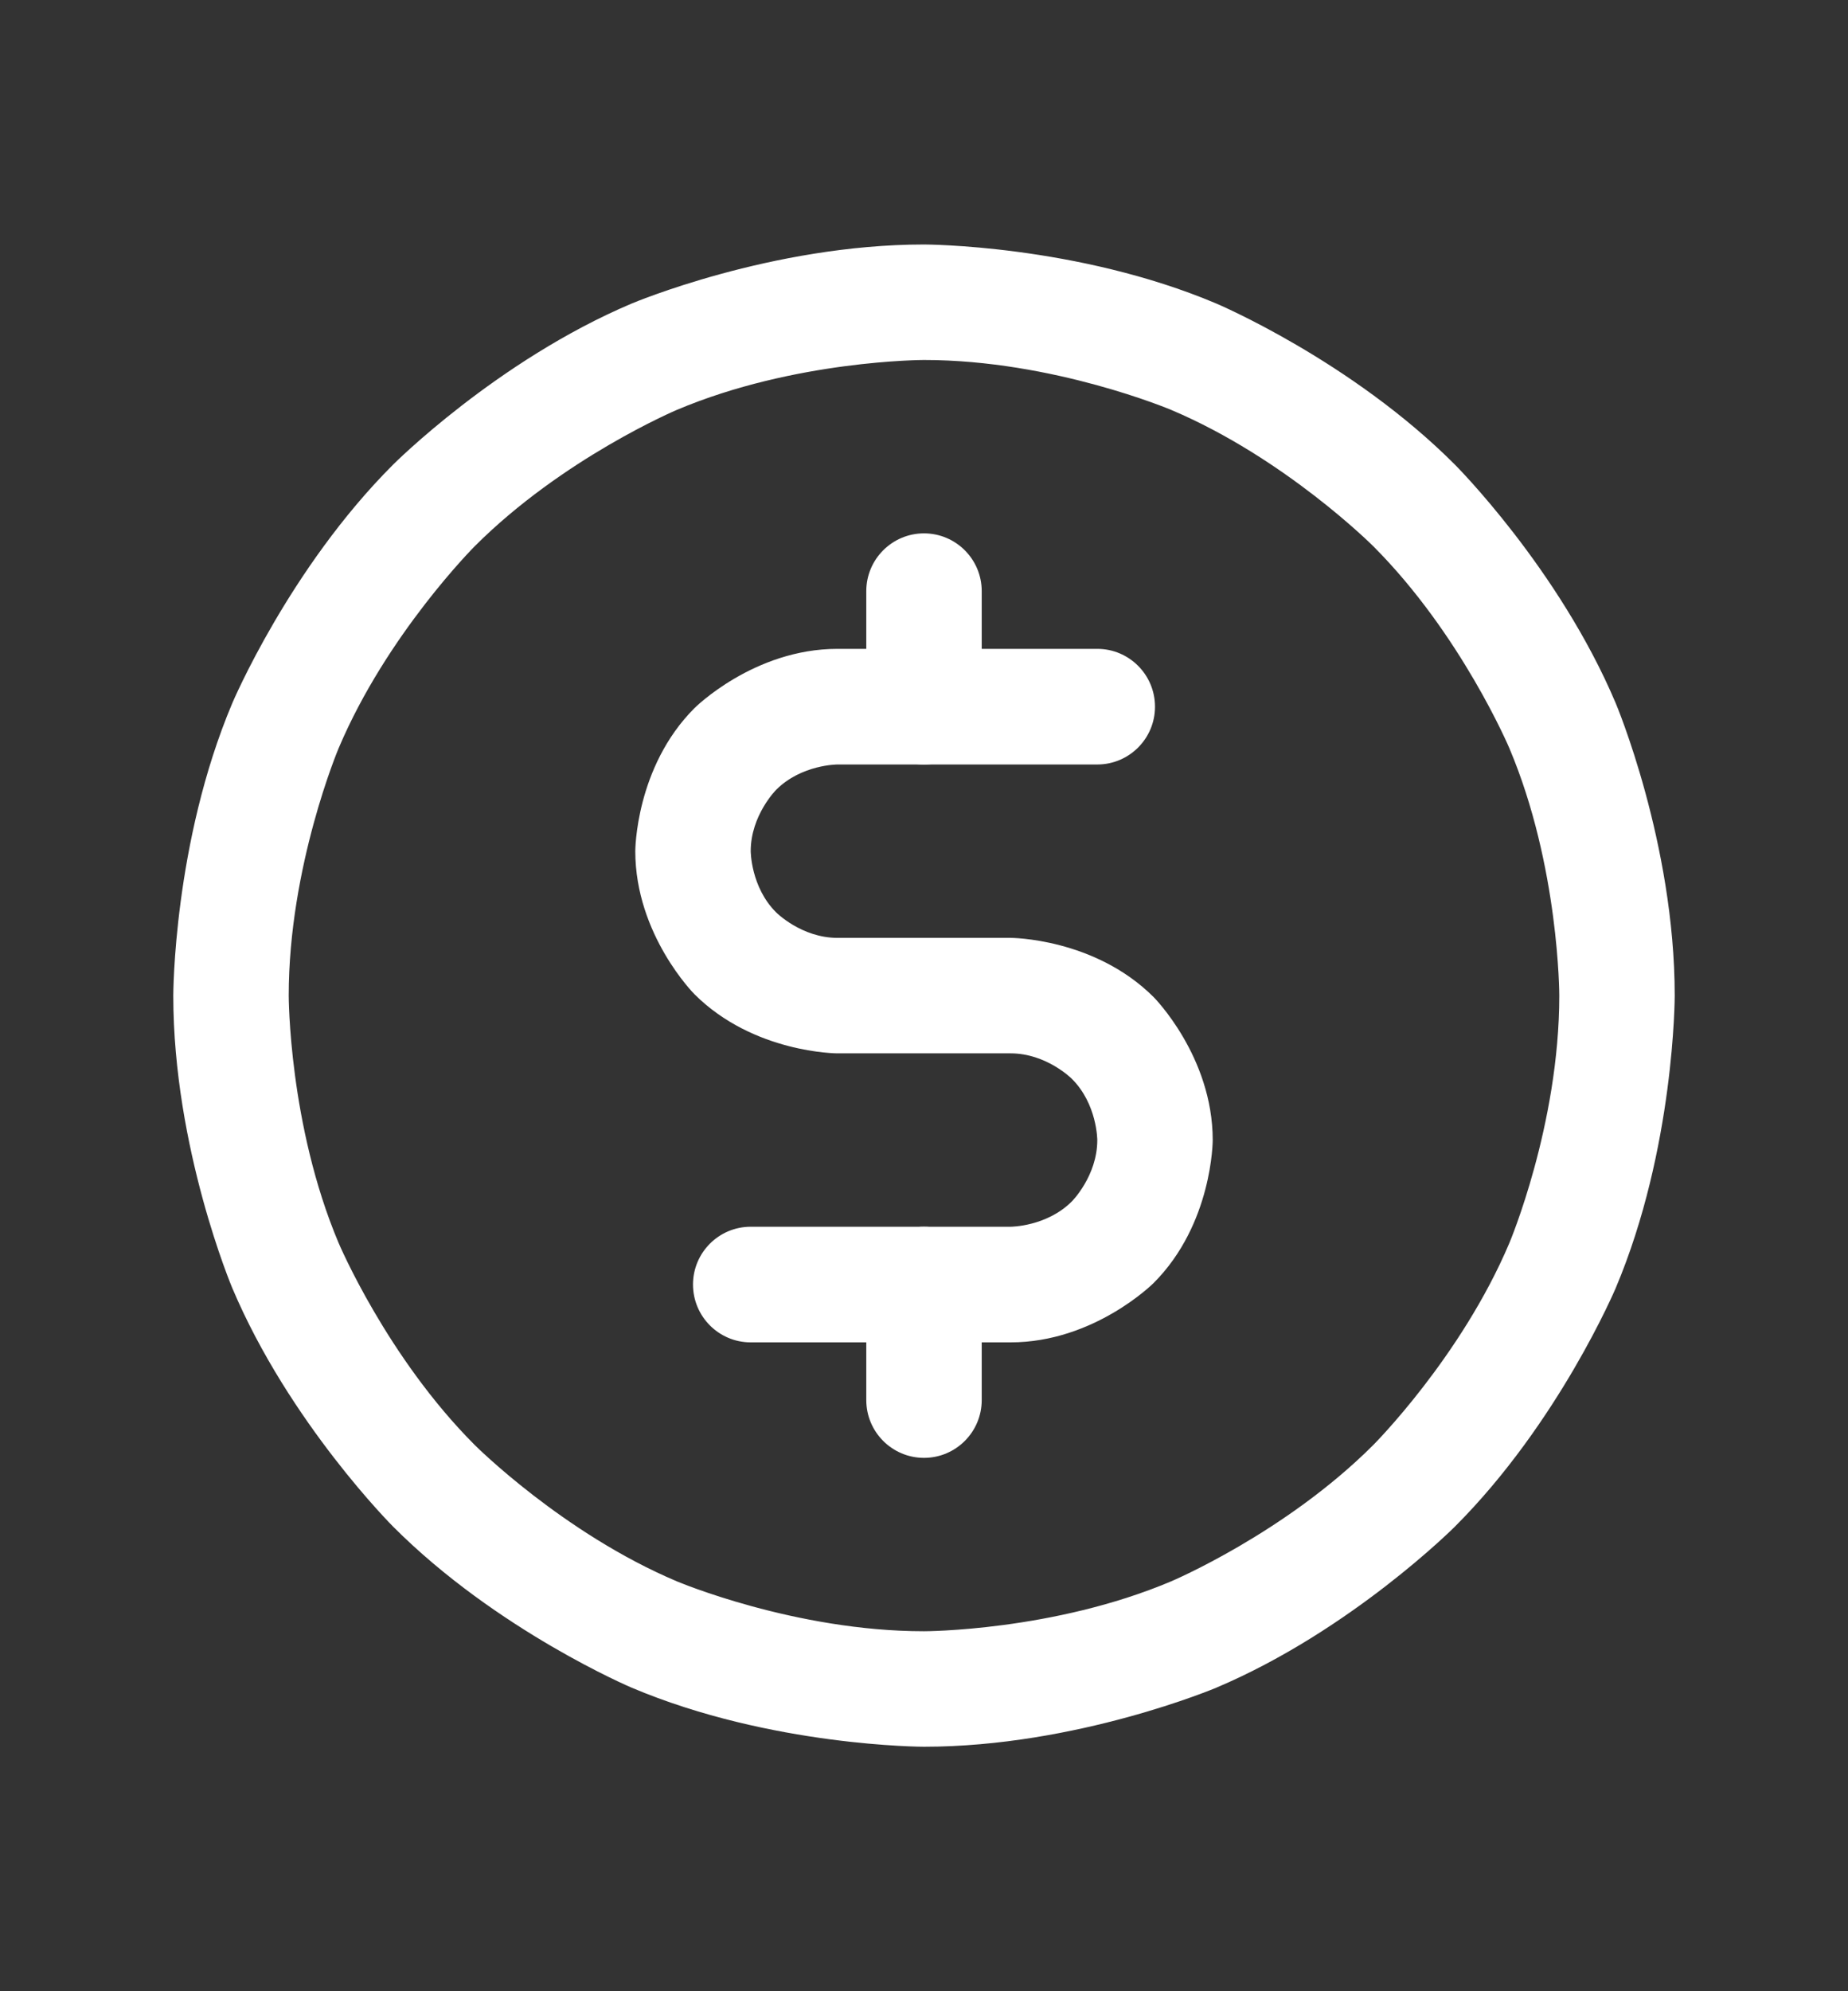 <svg width="13" height="14" viewBox="0 0 13 14" fill="none" xmlns="http://www.w3.org/2000/svg">
<rect x="0" y="0" width="13" height="14" fill="#333333" stroke="none"/>
<path d="M6.5 3.75C6.276 3.75 6.094 3.932 6.094 4.156V4.969C6.094 5.193 6.276 5.375 6.5 5.375C6.724 5.375 6.906 5.193 6.906 4.969V4.156C6.906 3.932 6.724 3.75 6.5 3.75Z" fill="white"/>
<path d="M6.5 8.625C6.276 8.625 6.094 8.807 6.094 9.031V9.844C6.094 10.068 6.276 10.25 6.5 10.25C6.724 10.25 6.906 10.068 6.906 9.844V9.031C6.906 8.807 6.724 8.625 6.5 8.625Z" fill="white"/>
<path fill-rule="evenodd" clip-rule="evenodd" d="M6.5 1.719C6.5 1.719 7.574 1.719 8.556 2.134C8.556 2.134 9.504 2.535 10.234 3.266C10.234 3.266 10.965 3.996 11.366 4.944C11.366 4.944 11.781 5.926 11.781 7C11.781 7 11.781 8.074 11.366 9.056C11.366 9.056 10.965 10.004 10.234 10.734C10.234 10.734 9.504 11.465 8.556 11.866C8.556 11.866 7.574 12.281 6.5 12.281C6.5 12.281 5.426 12.281 4.444 11.866C4.444 11.866 3.496 11.465 2.766 10.734C2.766 10.734 2.035 10.004 1.634 9.056C1.634 9.056 1.219 8.074 1.219 7C1.219 7 1.219 5.926 1.634 4.944C1.634 4.944 2.035 3.996 2.766 3.266C2.766 3.266 3.496 2.535 4.444 2.134C4.444 2.134 5.426 1.719 6.5 1.719ZM6.5 2.531C6.5 2.531 5.591 2.531 4.761 2.882C4.761 2.882 3.959 3.221 3.34 3.84C3.34 3.84 2.721 4.459 2.382 5.261C2.382 5.261 2.031 6.091 2.031 7C2.031 7 2.031 7.909 2.382 8.739C2.382 8.739 2.721 9.541 3.34 10.16C3.34 10.16 3.959 10.779 4.761 11.118C4.761 11.118 5.591 11.469 6.5 11.469C6.5 11.469 7.409 11.469 8.239 11.118C8.239 11.118 9.041 10.779 9.66 10.16C9.66 10.16 10.279 9.541 10.618 8.739C10.618 8.739 10.969 7.909 10.969 7C10.969 7 10.969 6.091 10.618 5.261C10.618 5.261 10.279 4.459 9.66 3.84C9.66 3.84 9.041 3.221 8.239 2.882C8.239 2.882 7.409 2.531 6.5 2.531Z" fill="white"/>
<path d="M5.891 5.375H7.719C7.943 5.375 8.125 5.193 8.125 4.969C8.125 4.744 7.943 4.562 7.719 4.562H5.891C5.302 4.562 4.885 4.979 4.885 4.979C4.469 5.395 4.469 5.984 4.469 5.984C4.469 6.573 4.885 6.99 4.885 6.99C5.302 7.406 5.891 7.406 5.891 7.406H7.109C7.362 7.406 7.54 7.585 7.54 7.585C7.719 7.763 7.719 8.016 7.719 8.016C7.719 8.268 7.54 8.447 7.54 8.447C7.362 8.625 7.109 8.625 7.109 8.625H5.281C5.057 8.625 4.875 8.807 4.875 9.031C4.875 9.256 5.057 9.438 5.281 9.438H7.109C7.698 9.438 8.115 9.021 8.115 9.021C8.531 8.605 8.531 8.016 8.531 8.016C8.531 7.427 8.115 7.01 8.115 7.01C7.698 6.594 7.109 6.594 7.109 6.594H5.891C5.638 6.594 5.46 6.415 5.46 6.415C5.281 6.237 5.281 5.984 5.281 5.984C5.281 5.732 5.46 5.553 5.46 5.553C5.638 5.375 5.891 5.375 5.891 5.375Z" fill="white"/>
</svg>
